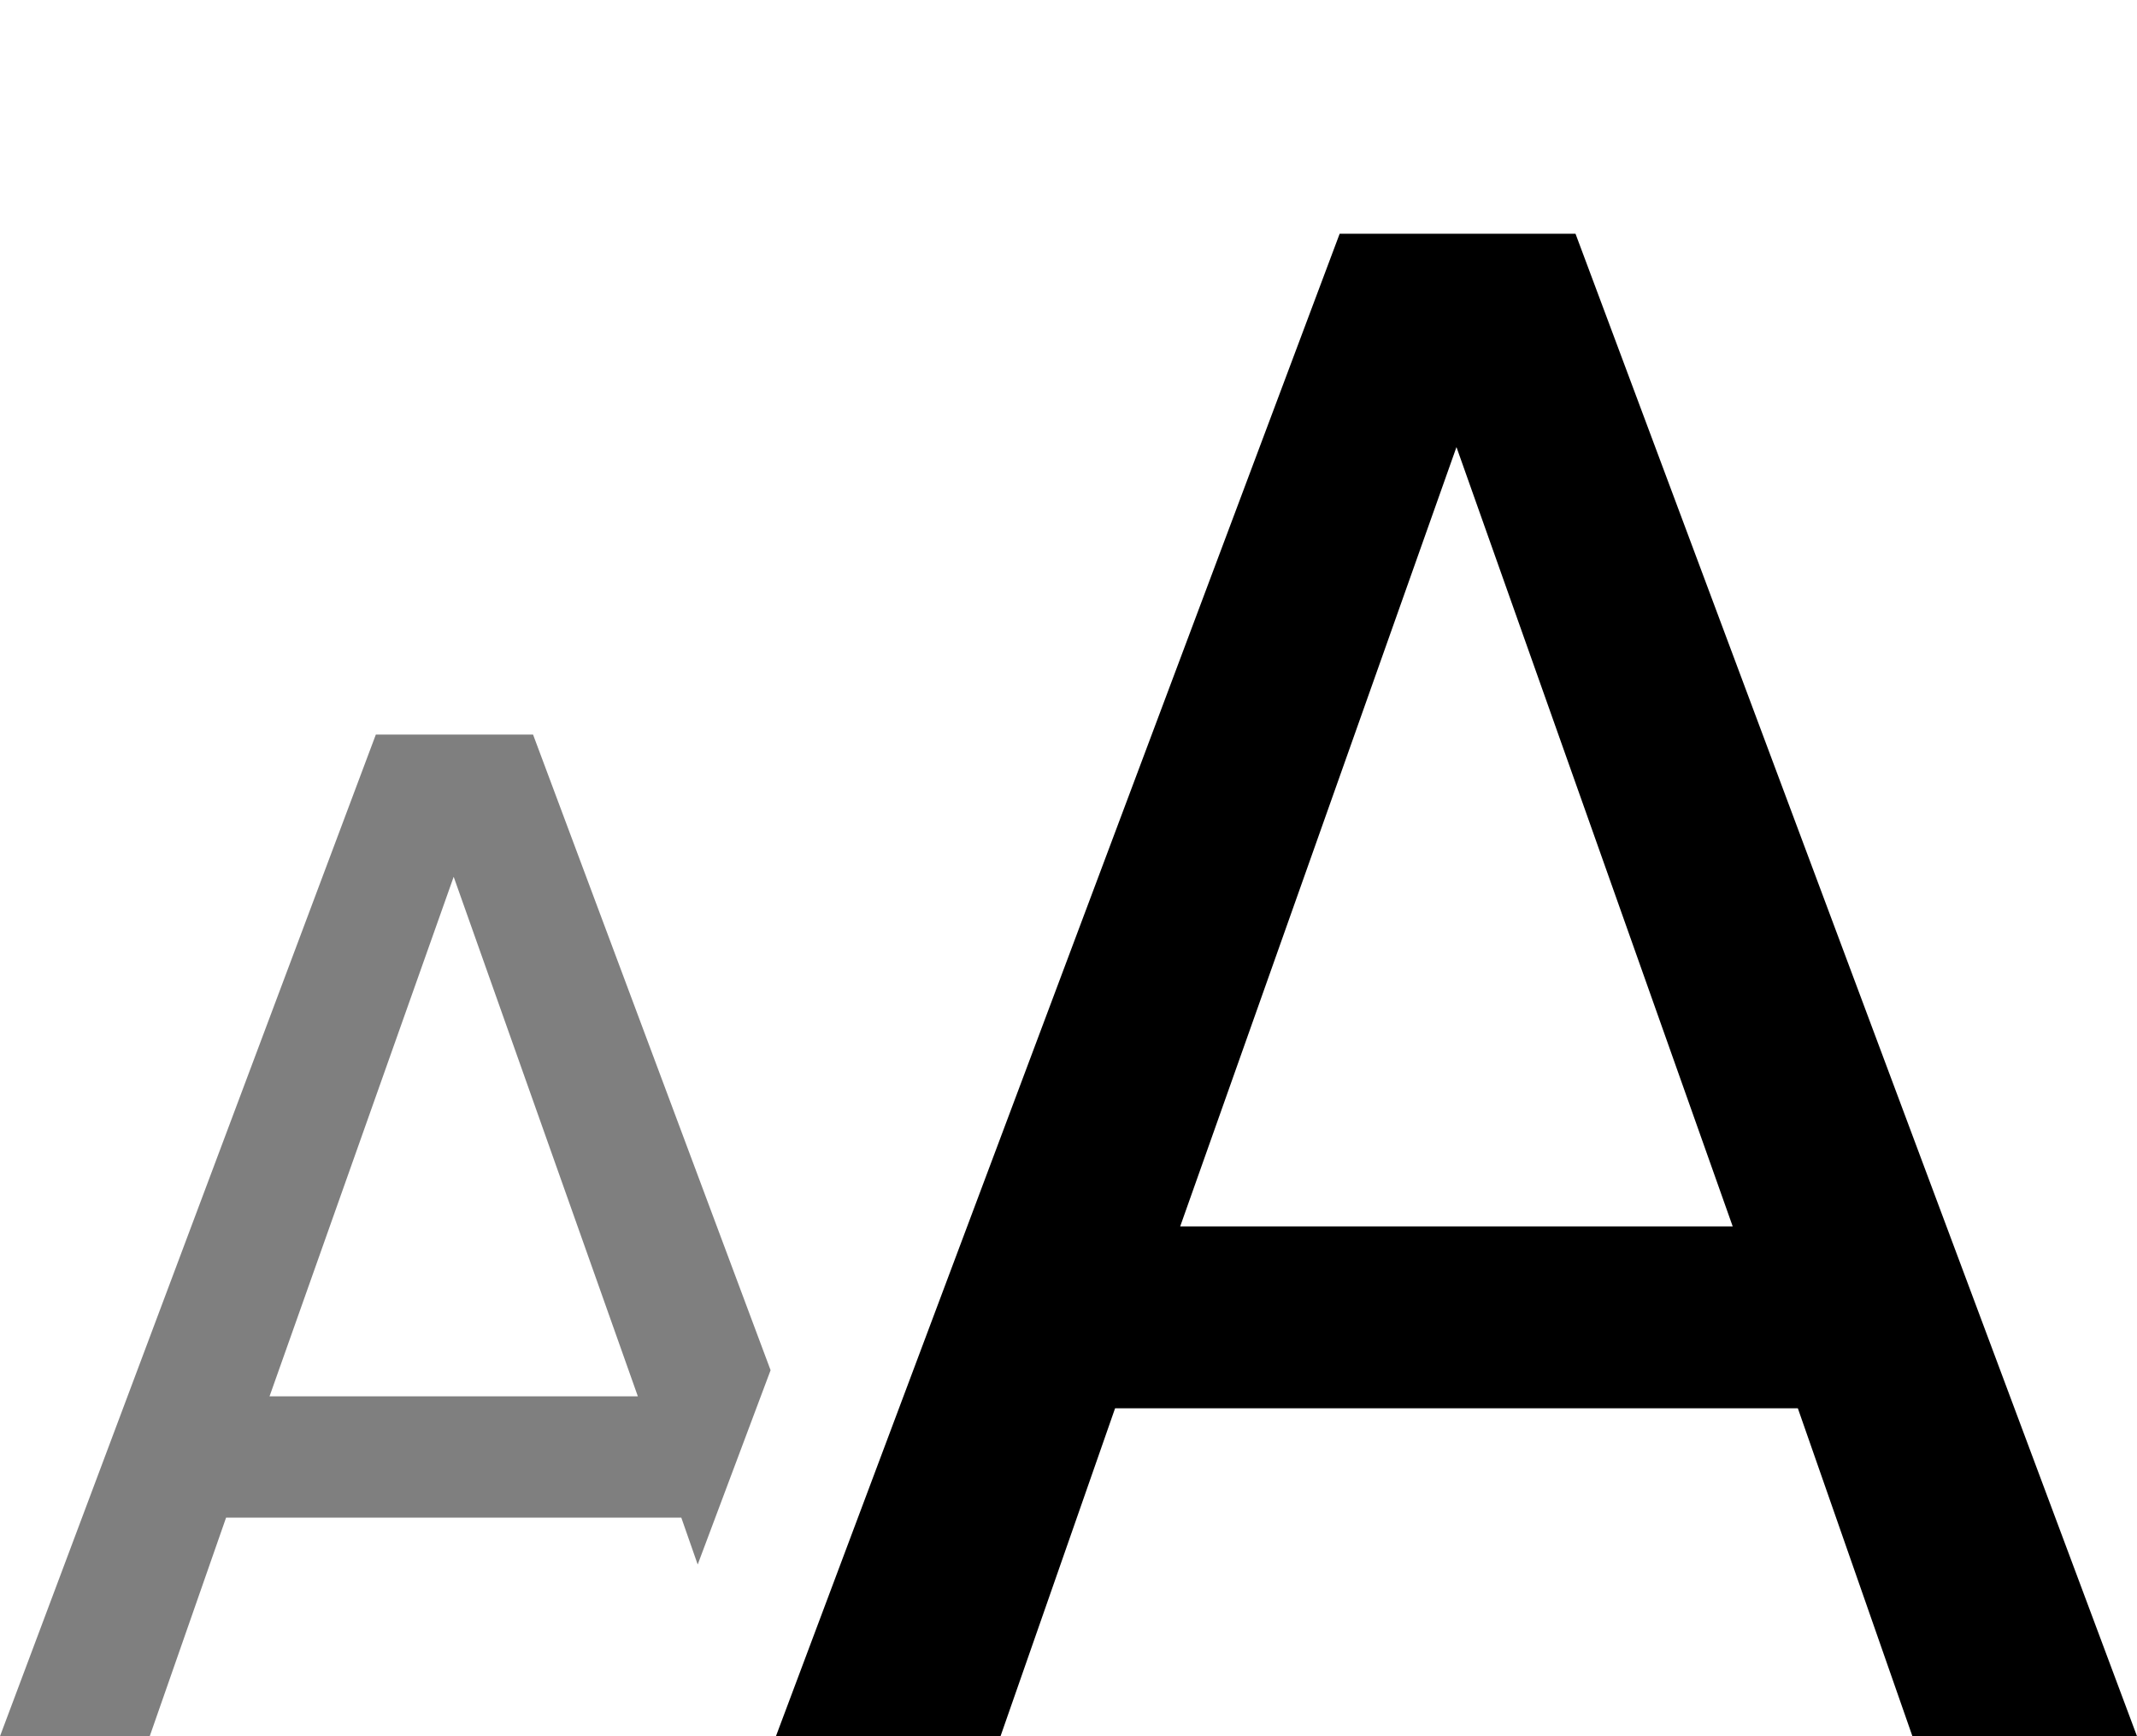 <svg xmlns="http://www.w3.org/2000/svg" xmlns:xlink="http://www.w3.org/1999/xlink" width="64" height="52" version="1.1" xml:space="preserve" style="fill-rule:evenodd;clip-rule:evenodd;stroke-linejoin:round;stroke-miterlimit:2"><rect id="Artboard1" width="64" height="52" x="0" y="0" style="fill:none"/><g id="Artboard11"><path d="M20.895,46.858L20.404,45.453L6.771,45.453L4.484,52L0,52L11.256,22L15.964,22L23.078,41.038L20.895,46.858ZM8.072,41.821L19.103,41.821L13.587,26.26L8.072,41.821Z" style="fill-opacity:.5"/><path d="M23.238,52L40.121,7L47.184,7L64,52L57.274,52L53.843,42.179L33.395,42.179L29.964,52L23.238,52ZM35.345,36.731L51.892,36.731L43.619,13.39L35.345,36.731Z"/></g></svg>